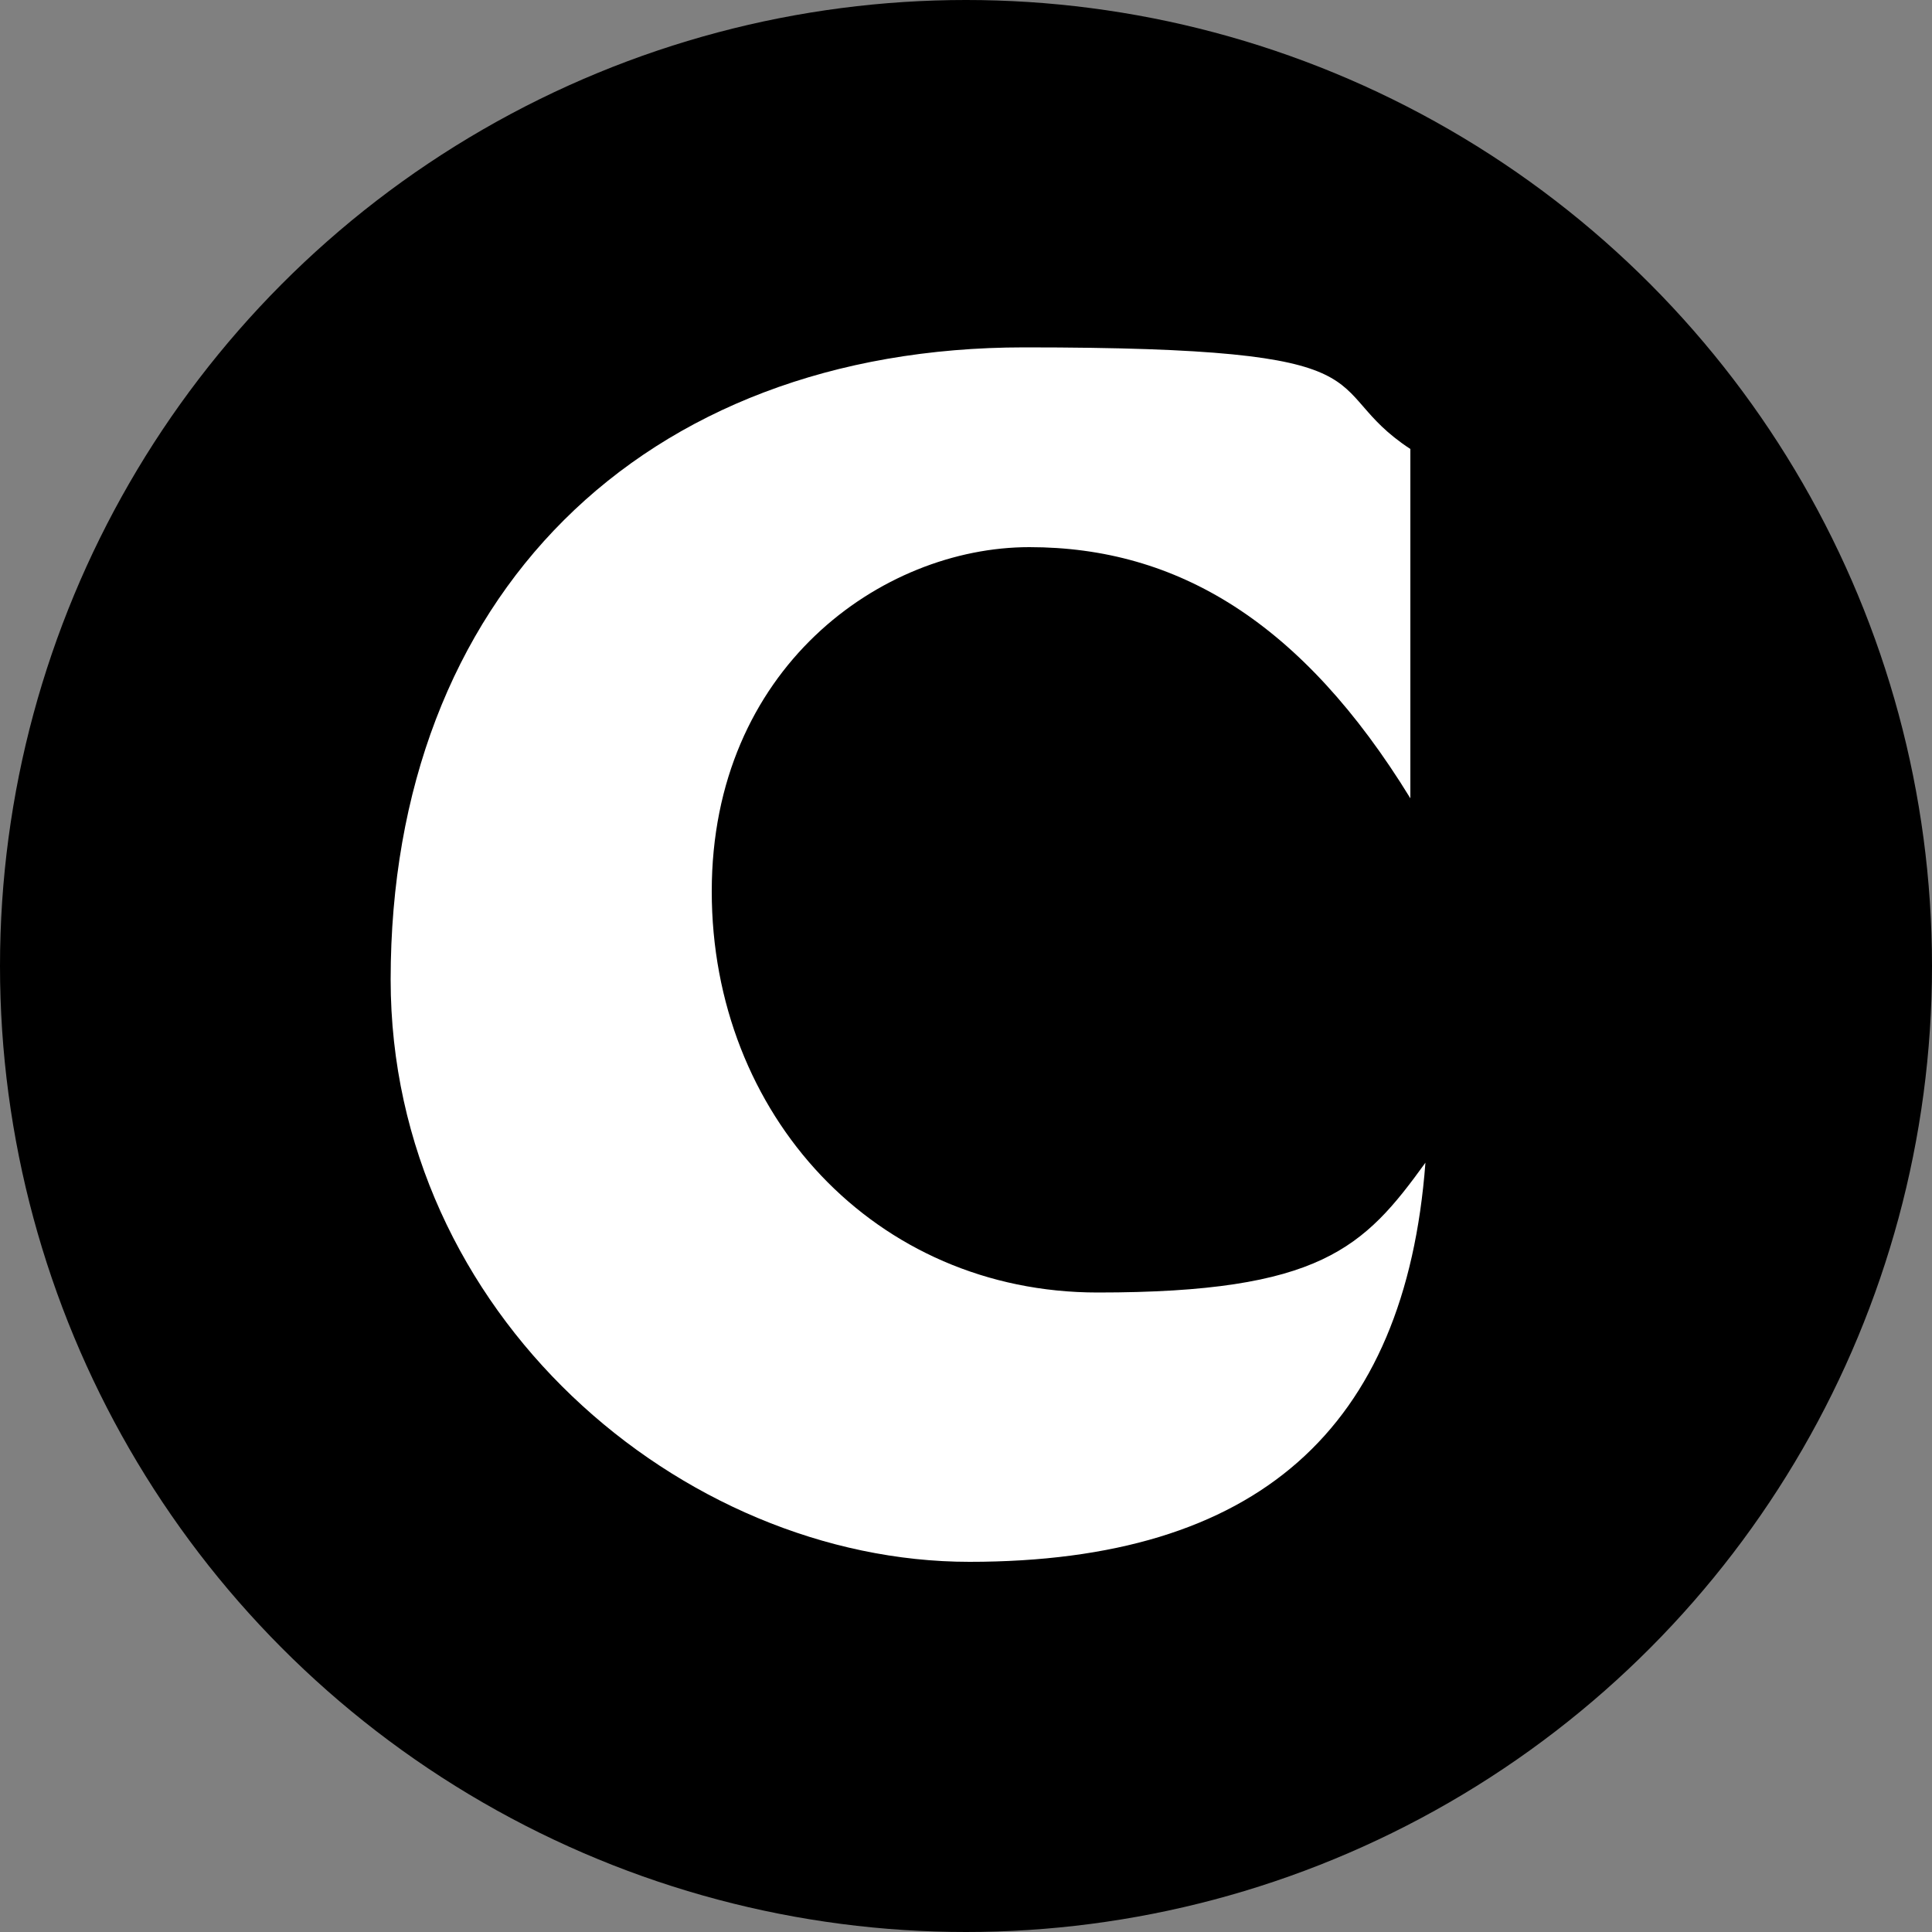 <?xml version="1.0" encoding="UTF-8"?>
<svg id="favicon" xmlns="http://www.w3.org/2000/svg" version="1.1" viewBox="0 0 500 500">
  <rect x="0" y="0" width="500" height="500" fill="#808080" stroke="none"/>
  <defs>
    <style>
      .cls-1, .cls-2 {
        stroke-width: 0px;
      }

      .cls-1 {
        fill: #fff;
      }

      .cls-2 {
        fill: #000;
      }

      @media (prefers-color-scheme: dark) {
        .cls-1 {
          fill: #000;
        }
        .cls-2 {
          fill: #fff;
        }
      }
    </style>
  </defs>
  <circle id="base" class="cls-2" cx="250" cy="250" r="250"/>
  <g id="monogram">
    <path class="cls-1" d="M101.1,253.5c0-99,65-163.6,164-163.6s74.9,9.9,99.9,26.3v90.4c-28-45.6-60.3-65-98.6-65s-82.2,31.4-82.2,89.1,42.2,103.8,99.9,103.8,68.9-11.6,84.8-33.6c-5.2,68.9-43.5,103.3-118,103.3s-149.8-64.1-149.8-150.7Z"/>
  </g>
</svg>